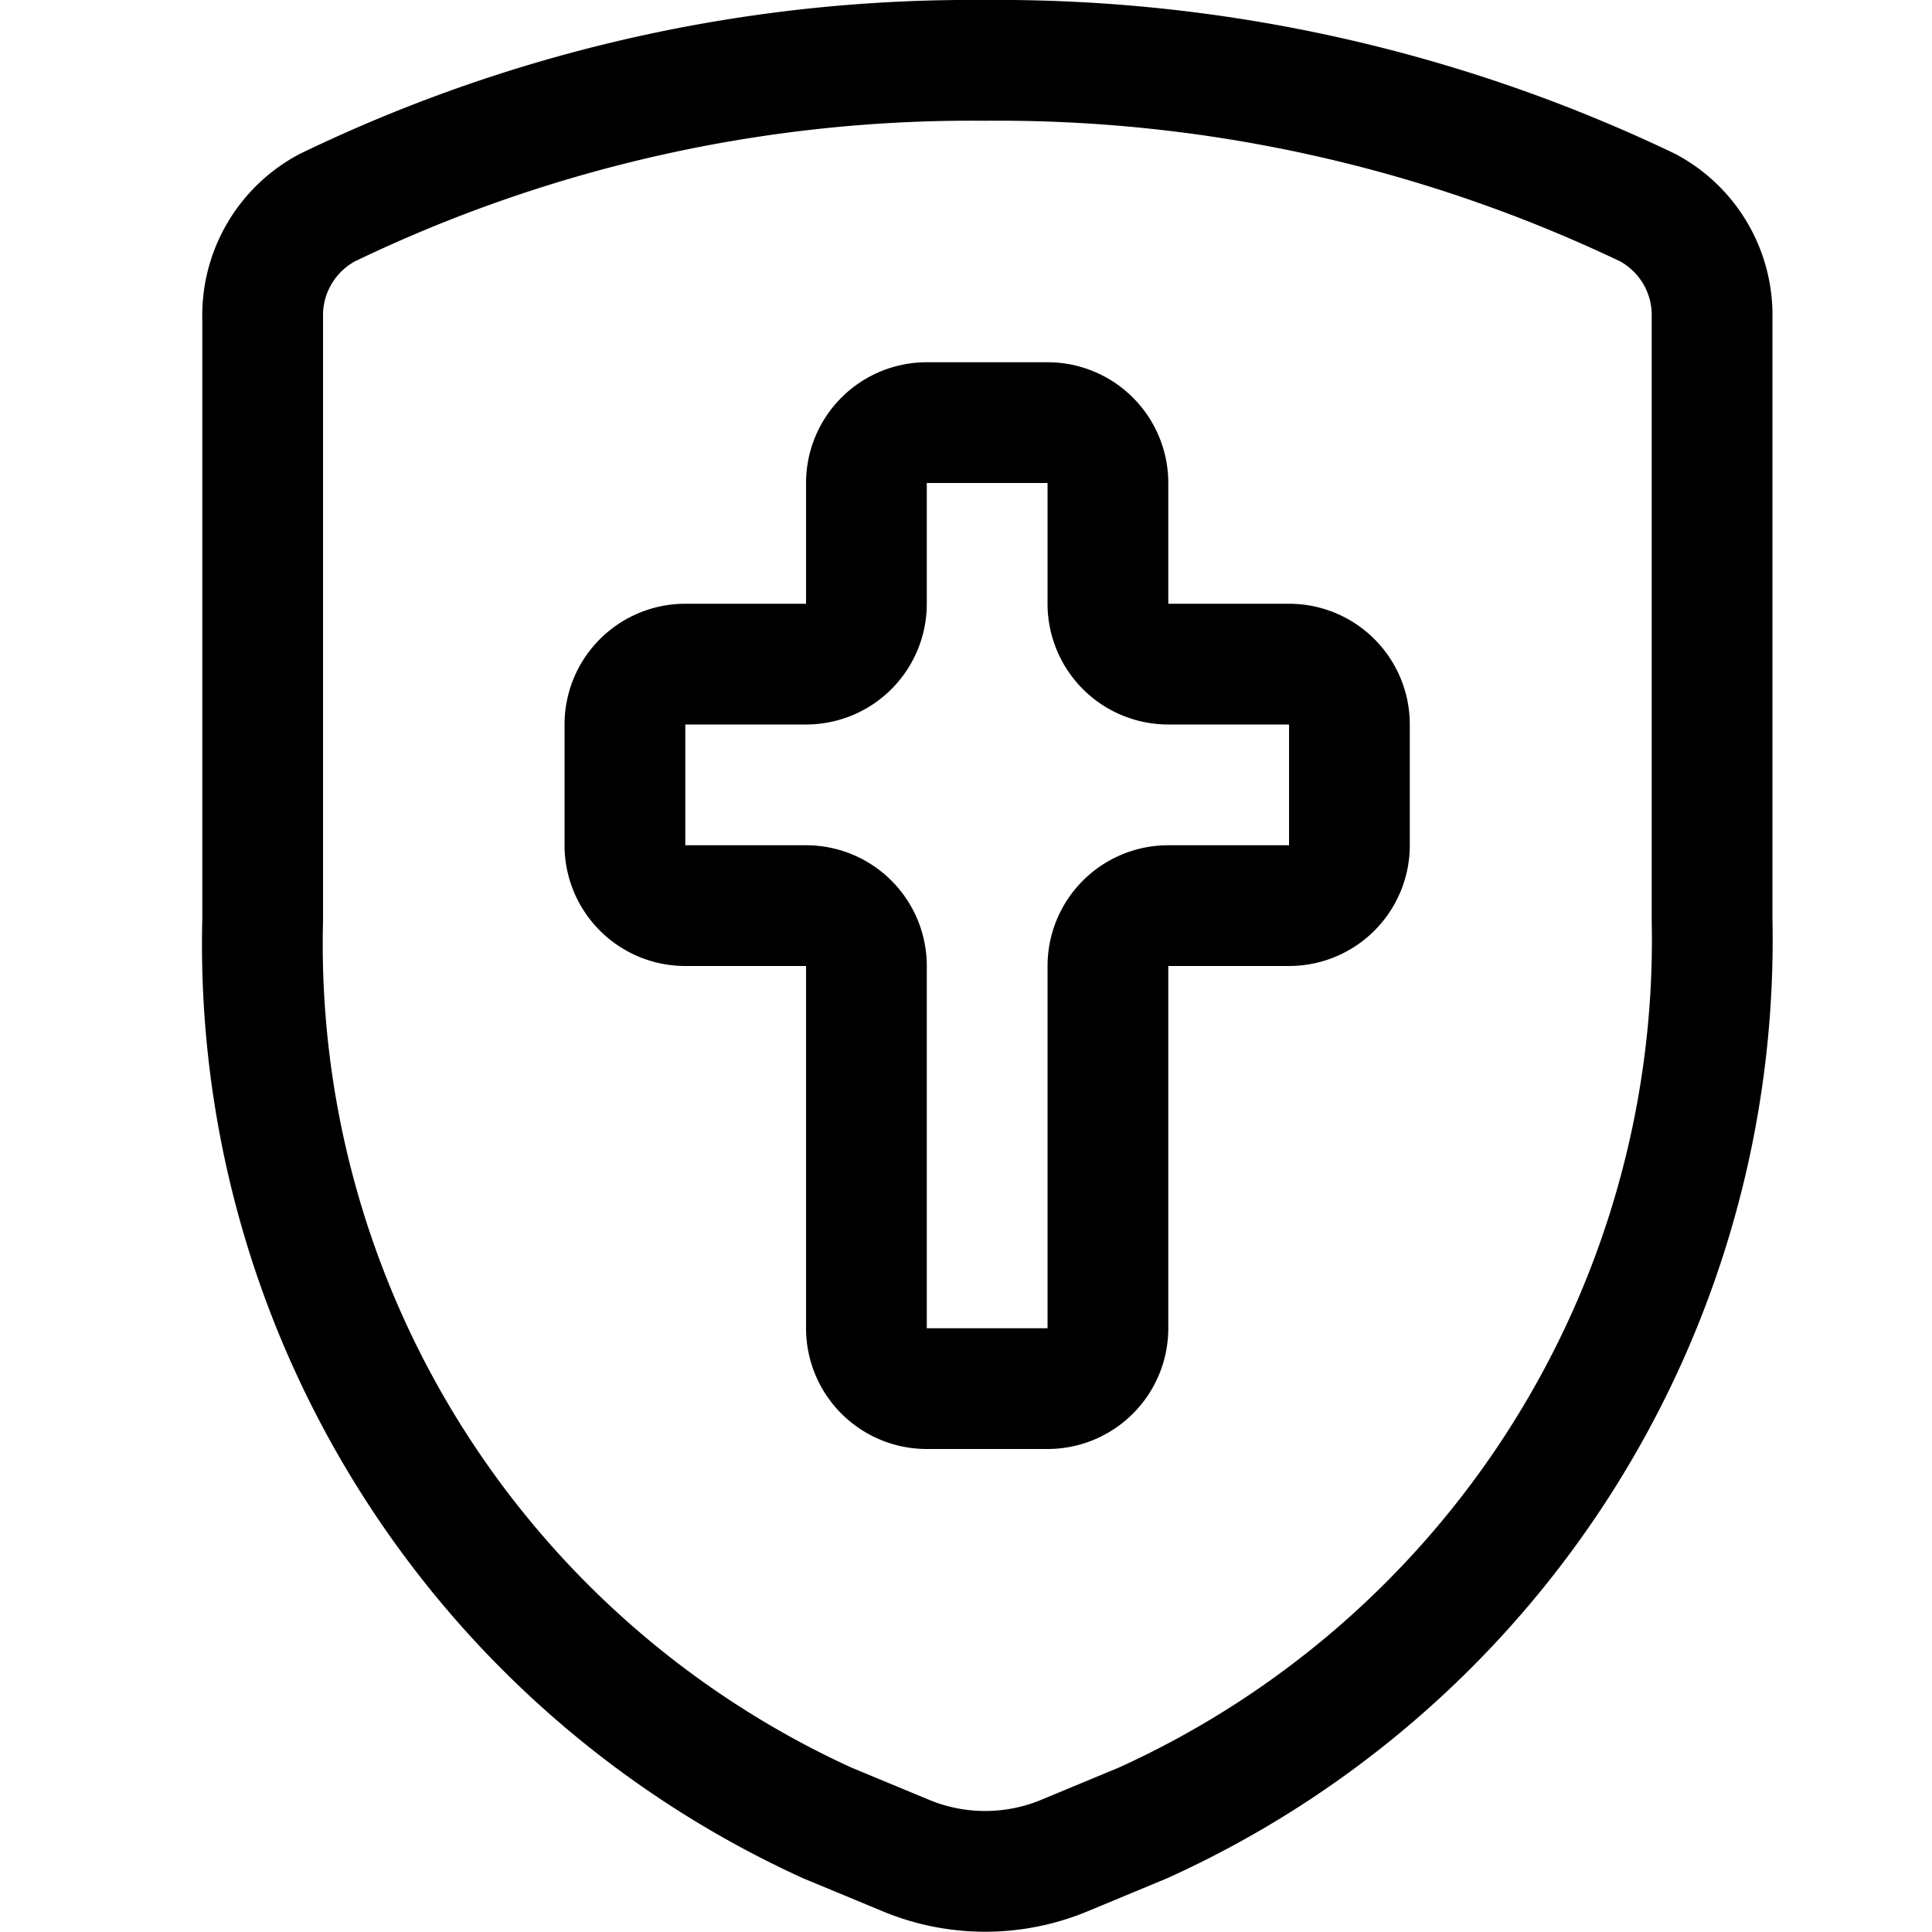 <svg xmlns="http://www.w3.org/2000/svg" viewBox="0 0 24 24"><defs><style>.a{fill:none;stroke:currentColor;stroke-linecap:round;stroke-linejoin:round;stroke-width:1.5px;}</style></defs><title>religion-shield-1</title><path class="a" d="M16.763,9a.75.75,0,0,0-.75-.75h-1.5a.75.75,0,0,1-.75-.75V6a.75.75,0,0,0-.75-.75h-1.5a.75.75,0,0,0-.75.75V7.5a.75.75,0,0,1-.75.75h-1.5a.75.75,0,0,0-.75.75v1.5a.75.75,0,0,0,.75.75h1.5a.75.75,0,0,1,.75.75v4.5a.75.75,0,0,0,.75.75h1.5a.75.75,0,0,0,.75-.75V12a.75.75,0,0,1,.75-.75h1.5a.75.75,0,0,0,.75-.75Z"/><path class="a" d="M3.263,3.953v7.471a12,12,0,0,0,7.011,11.22l.964.4a2.567,2.567,0,0,0,2,0l.963-.4a12.043,12.043,0,0,0,7.067-11.22V3.953a1.514,1.514,0,0,0-.8-1.374A18.713,18.713,0,0,0,12.235.75,18.406,18.406,0,0,0,4.067,2.579,1.514,1.514,0,0,0,3.263,3.953Z"/></svg>